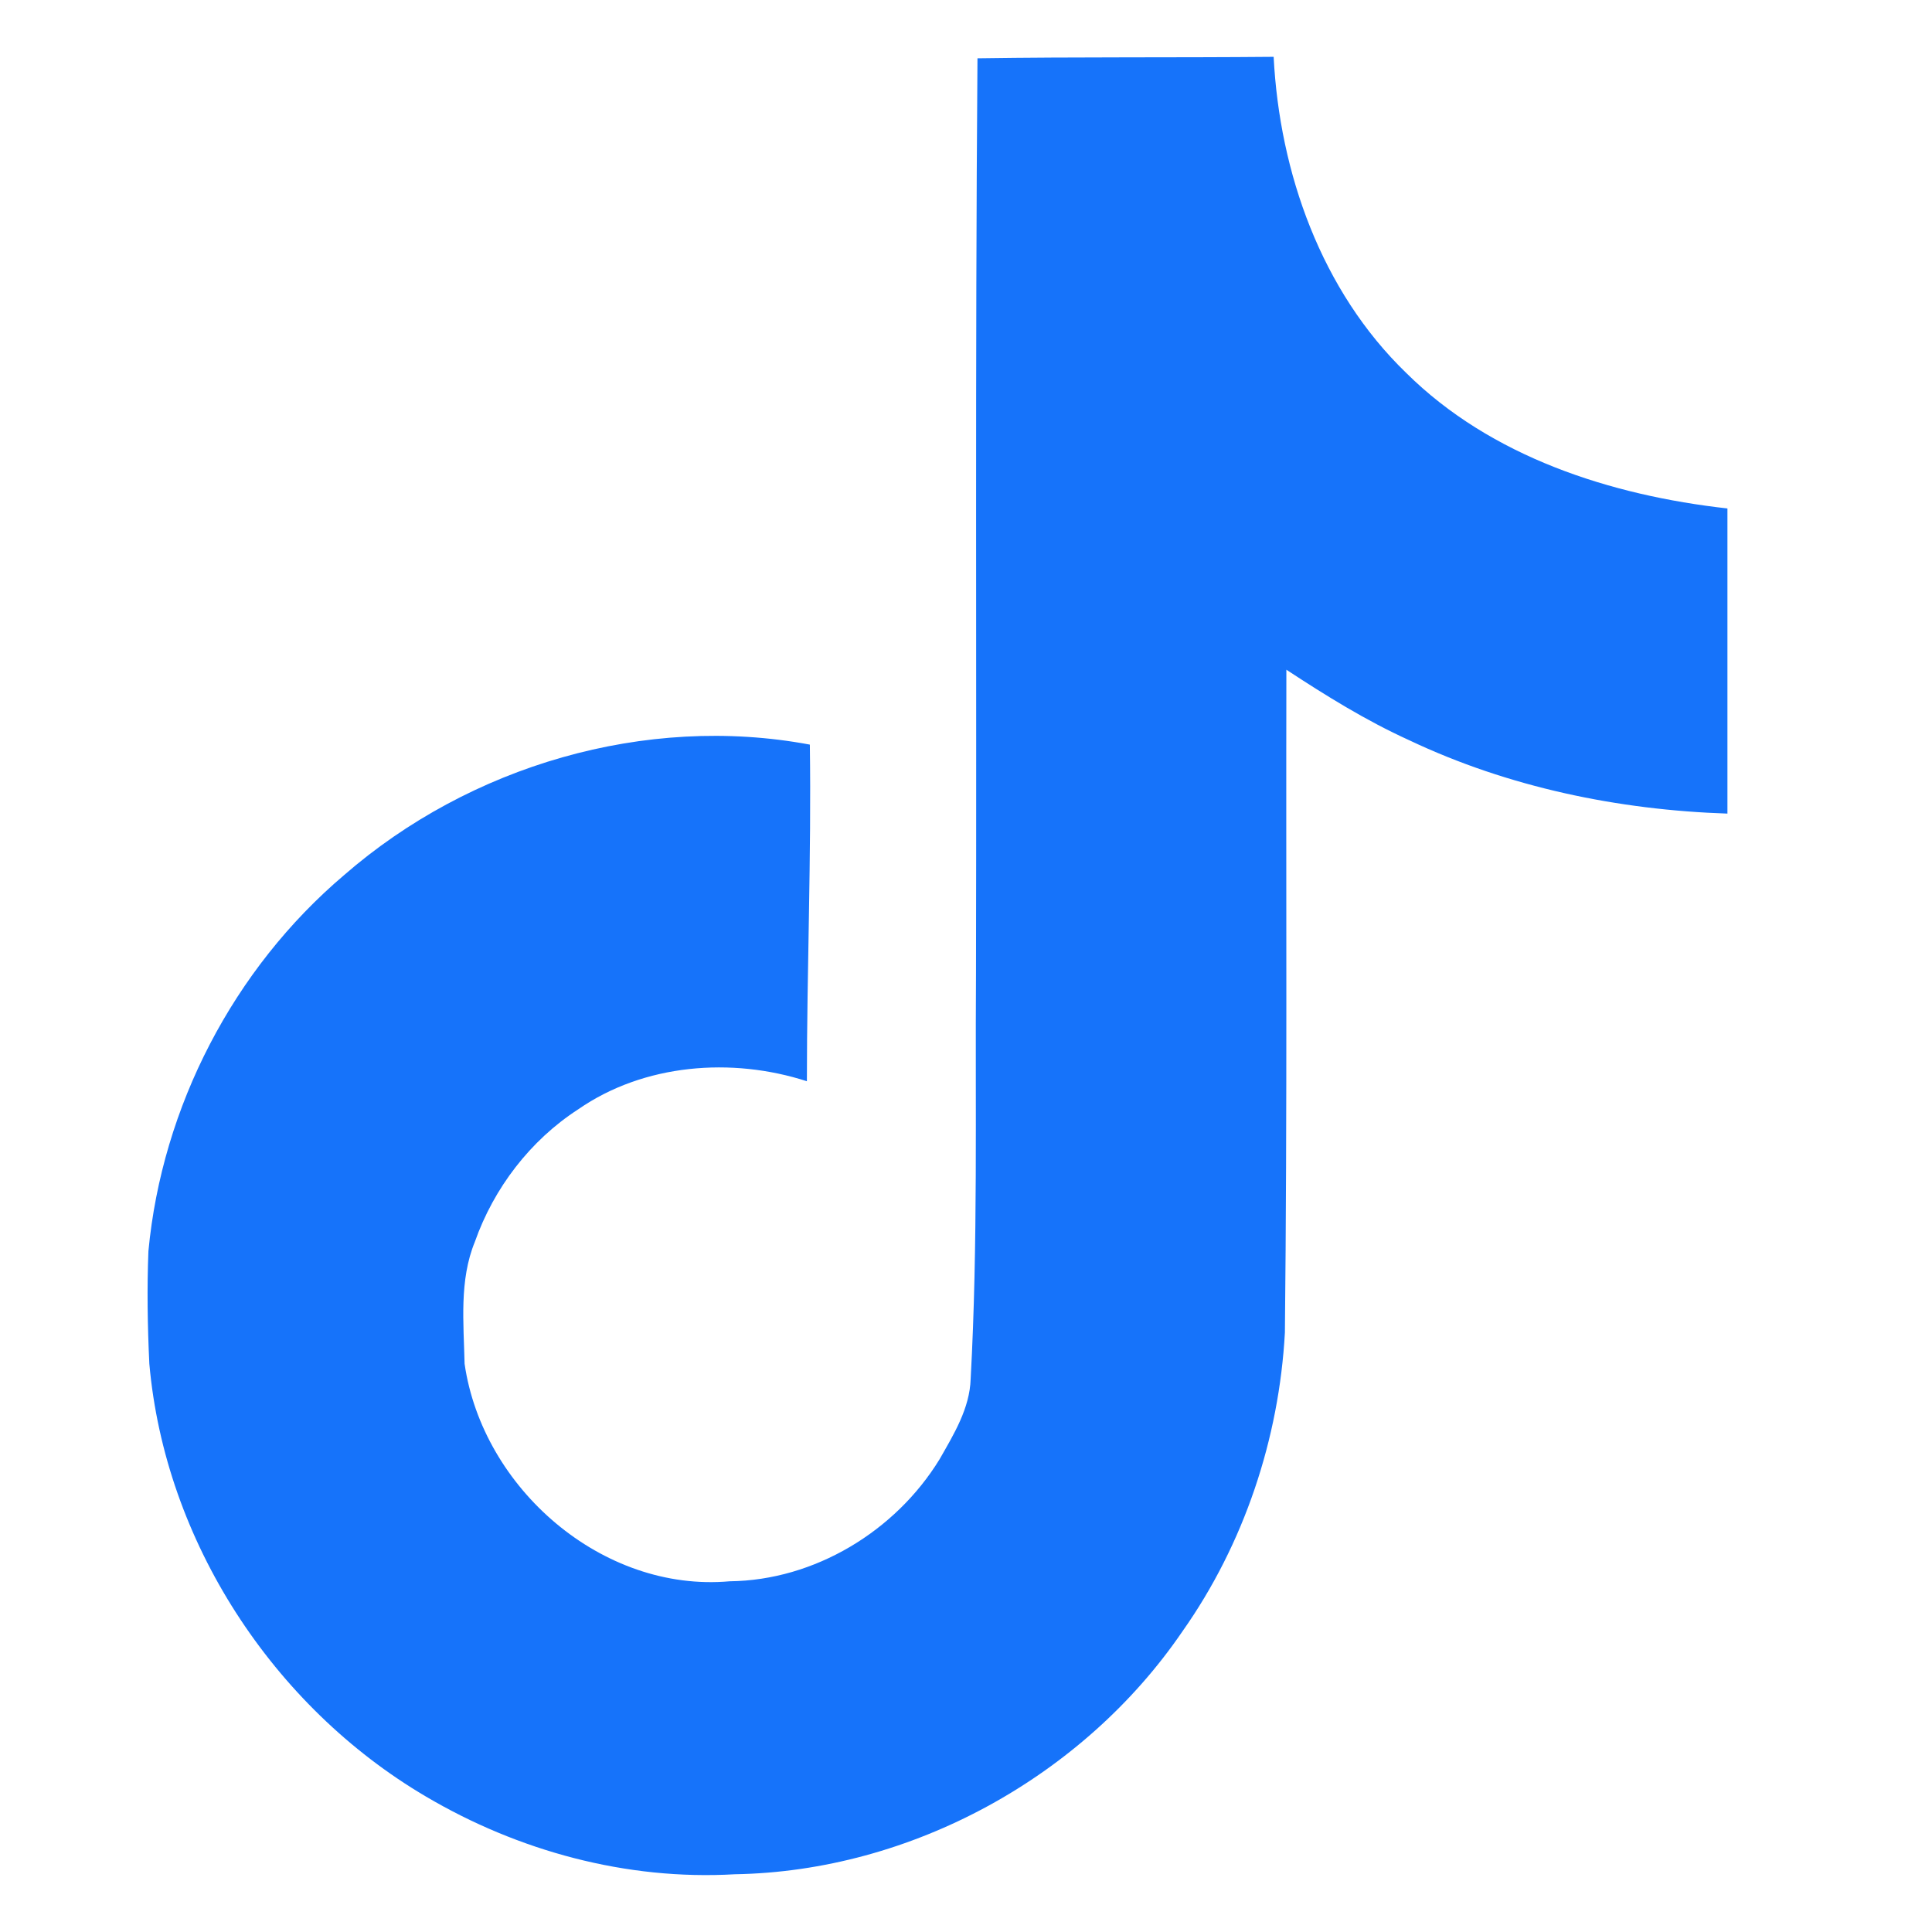 <svg viewBox="0 0 17 17" fill="none" xmlns="http://www.w3.org/2000/svg">
    <g clip-path="url(#clip0_1905_10114)">
        <path
            d="M8.6 0.513C9.473 0.5 10.341 0.508 11.207 0.5C11.259 1.52 11.627 2.56 12.373 3.281C13.119 4.021 14.174 4.359 15.2 4.474V7.159C14.238 7.127 13.272 6.927 12.399 6.513C12.02 6.341 11.665 6.12 11.319 5.893C11.315 7.841 11.327 9.787 11.306 11.726C11.255 12.659 10.947 13.586 10.405 14.354C9.533 15.633 8.019 16.466 6.465 16.492C5.511 16.547 4.559 16.287 3.746 15.807C2.4 15.014 1.452 13.56 1.314 12C1.298 11.666 1.293 11.334 1.306 11.008C1.426 9.739 2.054 8.526 3.028 7.7C4.132 6.739 5.678 6.281 7.126 6.552C7.14 7.54 7.1 8.526 7.1 9.514C6.439 9.3 5.666 9.36 5.088 9.761C4.666 10.034 4.345 10.454 4.178 10.928C4.04 11.265 4.08 11.641 4.088 12C4.246 13.094 5.298 14.014 6.421 13.914C7.166 13.906 7.879 13.474 8.267 12.841C8.393 12.62 8.533 12.393 8.541 12.133C8.606 10.941 8.58 9.753 8.588 8.56C8.594 5.873 8.58 3.193 8.601 0.514L8.6 0.513Z"
            fill="#1673FA" />
    </g>
    <defs>
        <clipPath id="clip0_1905_10114">
            <rect width="16" height="16" fill="white" transform="translate(0.246 0.5)" />
        </clipPath>
    </defs>
</svg>
    